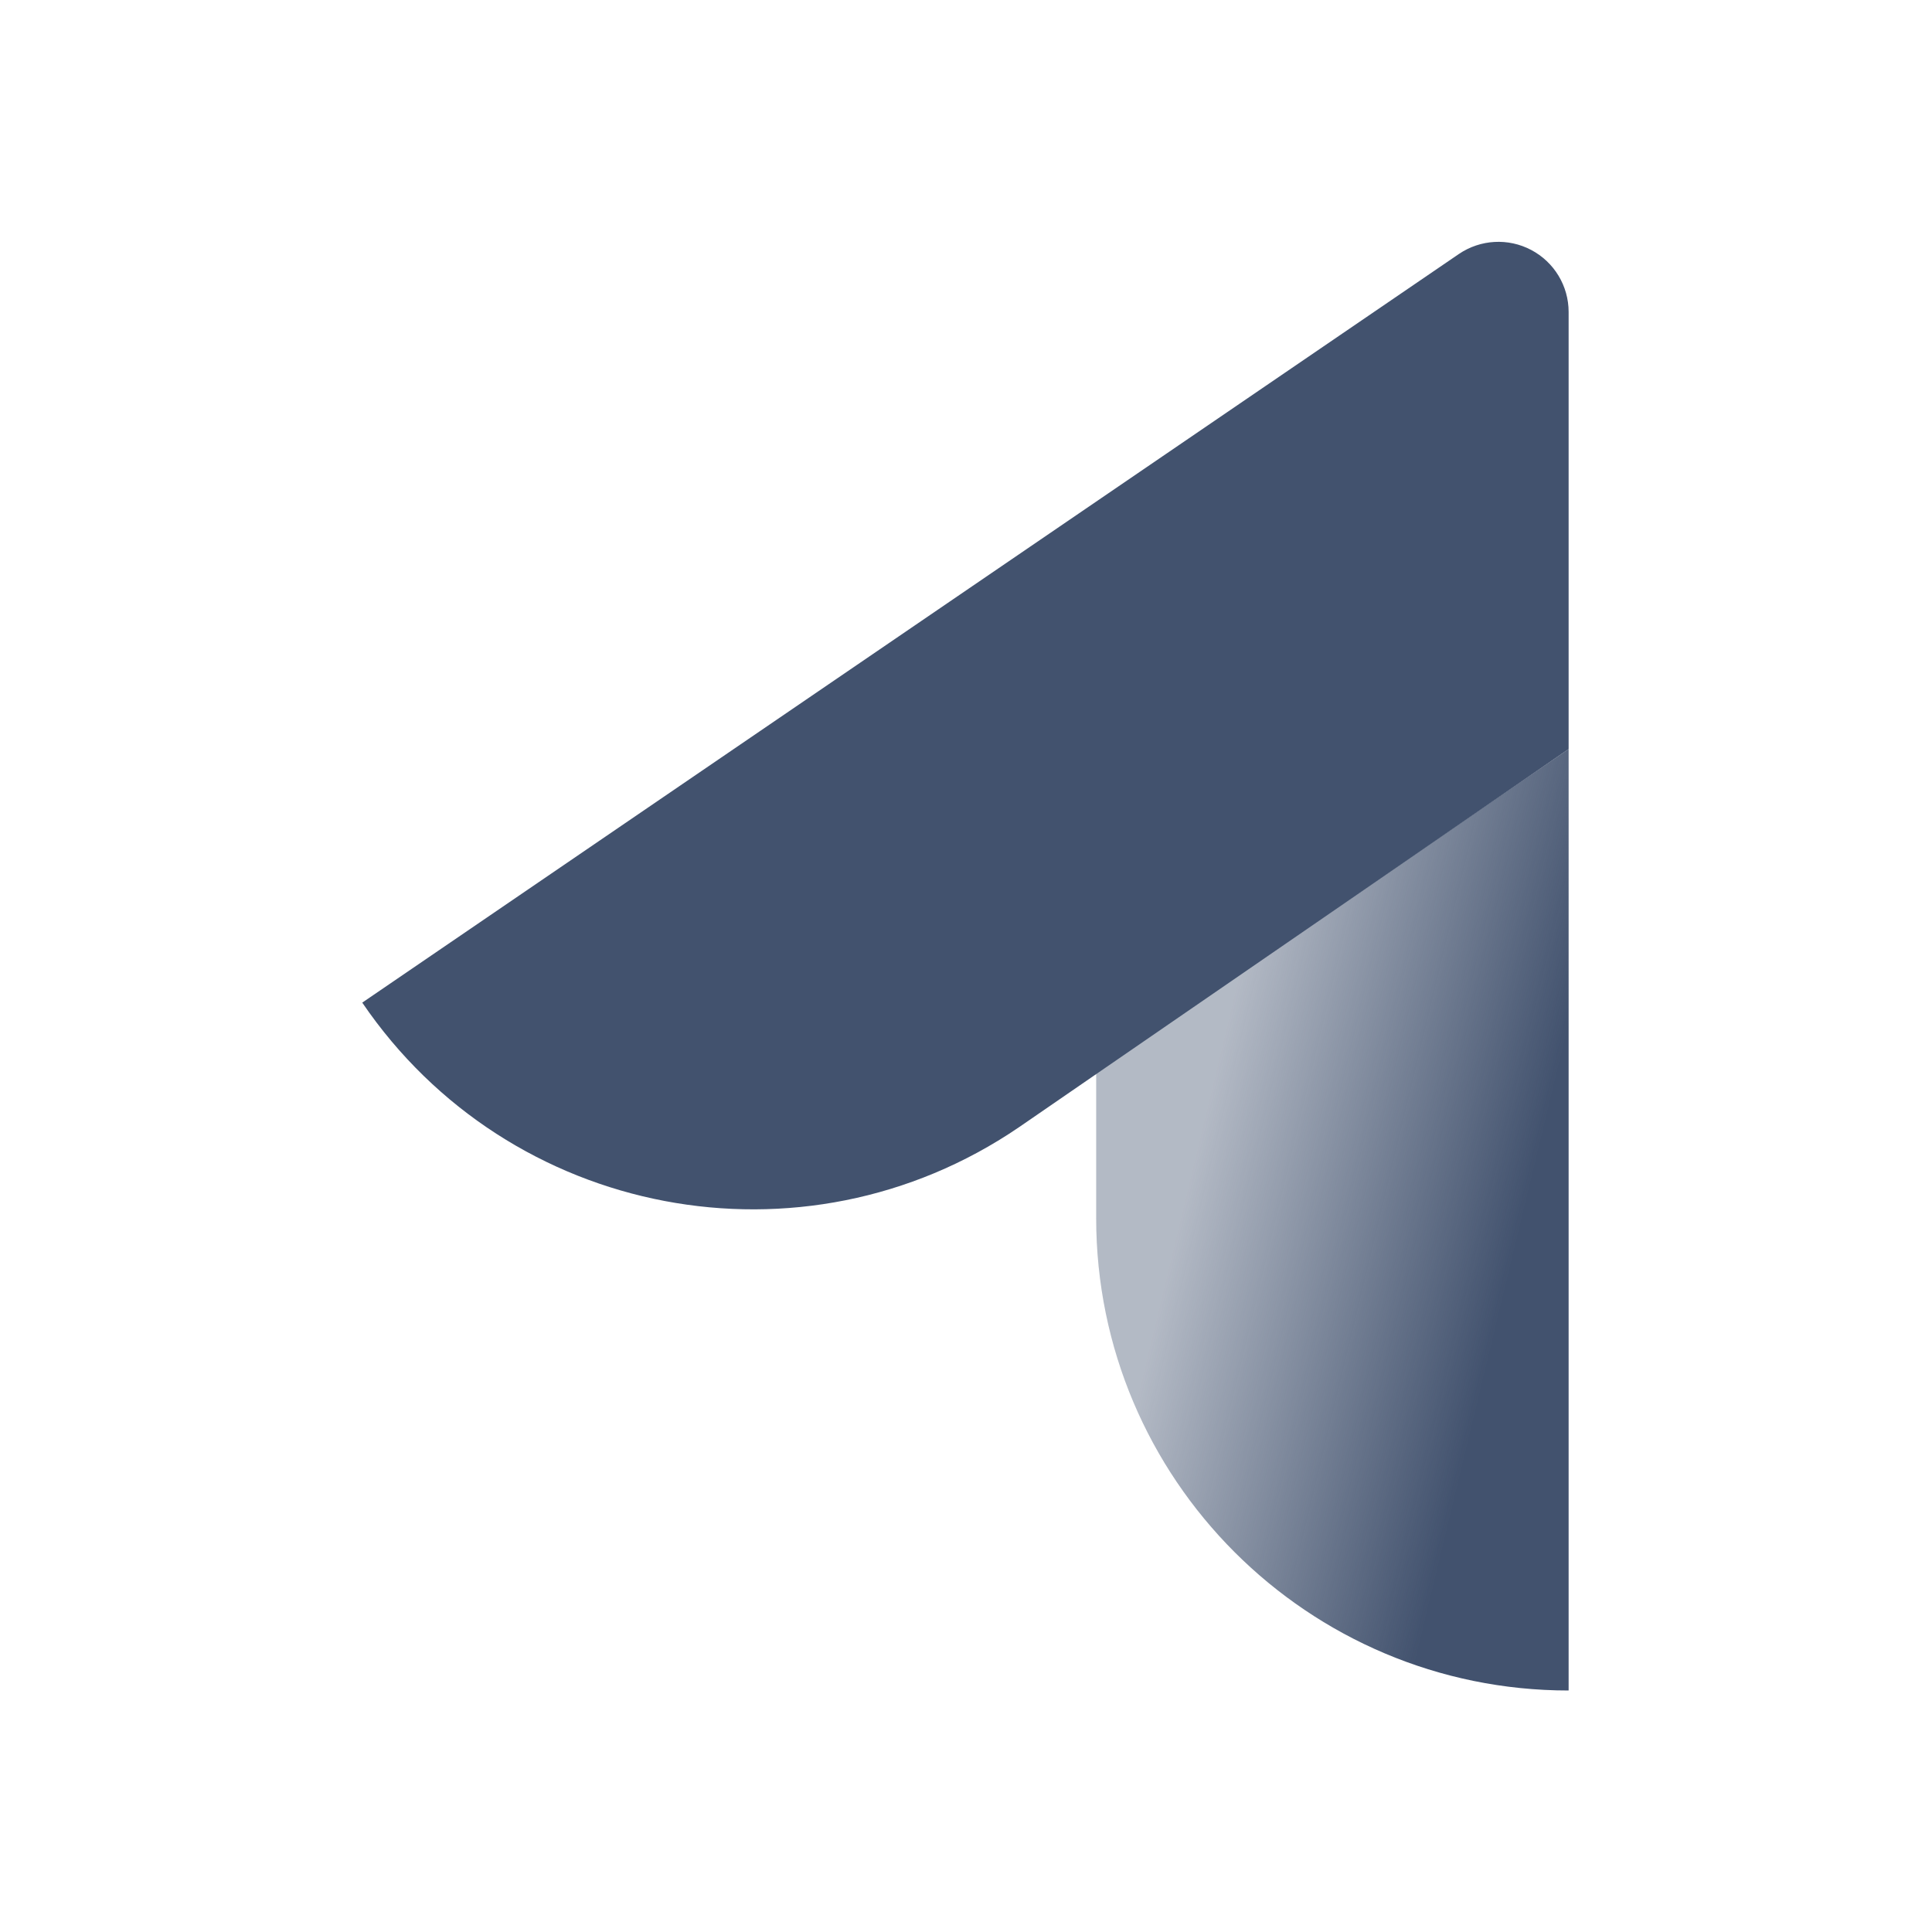 <?xml version="1.0" encoding="UTF-8" standalone="no"?>
<svg width="24px" height="24px" viewBox="0 0 24 24" version="1.1" xmlns="http://www.w3.org/2000/svg" xmlns:xlink="http://www.w3.org/1999/xlink">
    <!-- Generator: Sketch 46.2 (44496) - http://www.bohemiancoding.com/sketch -->
    <title>icons/jira-core</title>
    <desc>Created with Sketch.</desc>
    <defs>
        <linearGradient x1="29.272%" y1="25.793%" x2="88.243%" y2="53.918%" id="linearGradient-1">
            <stop stop-color="#42526E" stop-opacity="0.4" offset="0%"></stop>
            <stop stop-color="#42526E" offset="100%"></stop>
        </linearGradient>
    </defs>
    <g id="Global" stroke="none" stroke-width="1" fill="none" fill-rule="evenodd">
        <g id="icons/jira-core" fill-rule="nonzero">
            <path d="M13.617,15.131 C13.617,18.372 16.245,21 19.486,21 L19.486,21 L19.486,9.305 L13.617,13.325 L13.617,15.131 Z" id="Shape" fill="url(#linearGradient-1)"></path>
            <path d="M19.486,9.305 L19.486,3.875 C19.486,3.552 19.307,3.256 19.021,3.105 C18.735,2.954 18.39,2.974 18.123,3.155 L4.5,12.455 C6.323,15.134 9.972,15.829 12.652,14.007 L19.486,9.305 Z" id="Shape" fill="#42526E"></path>
        </g>
    </g>
</svg>
